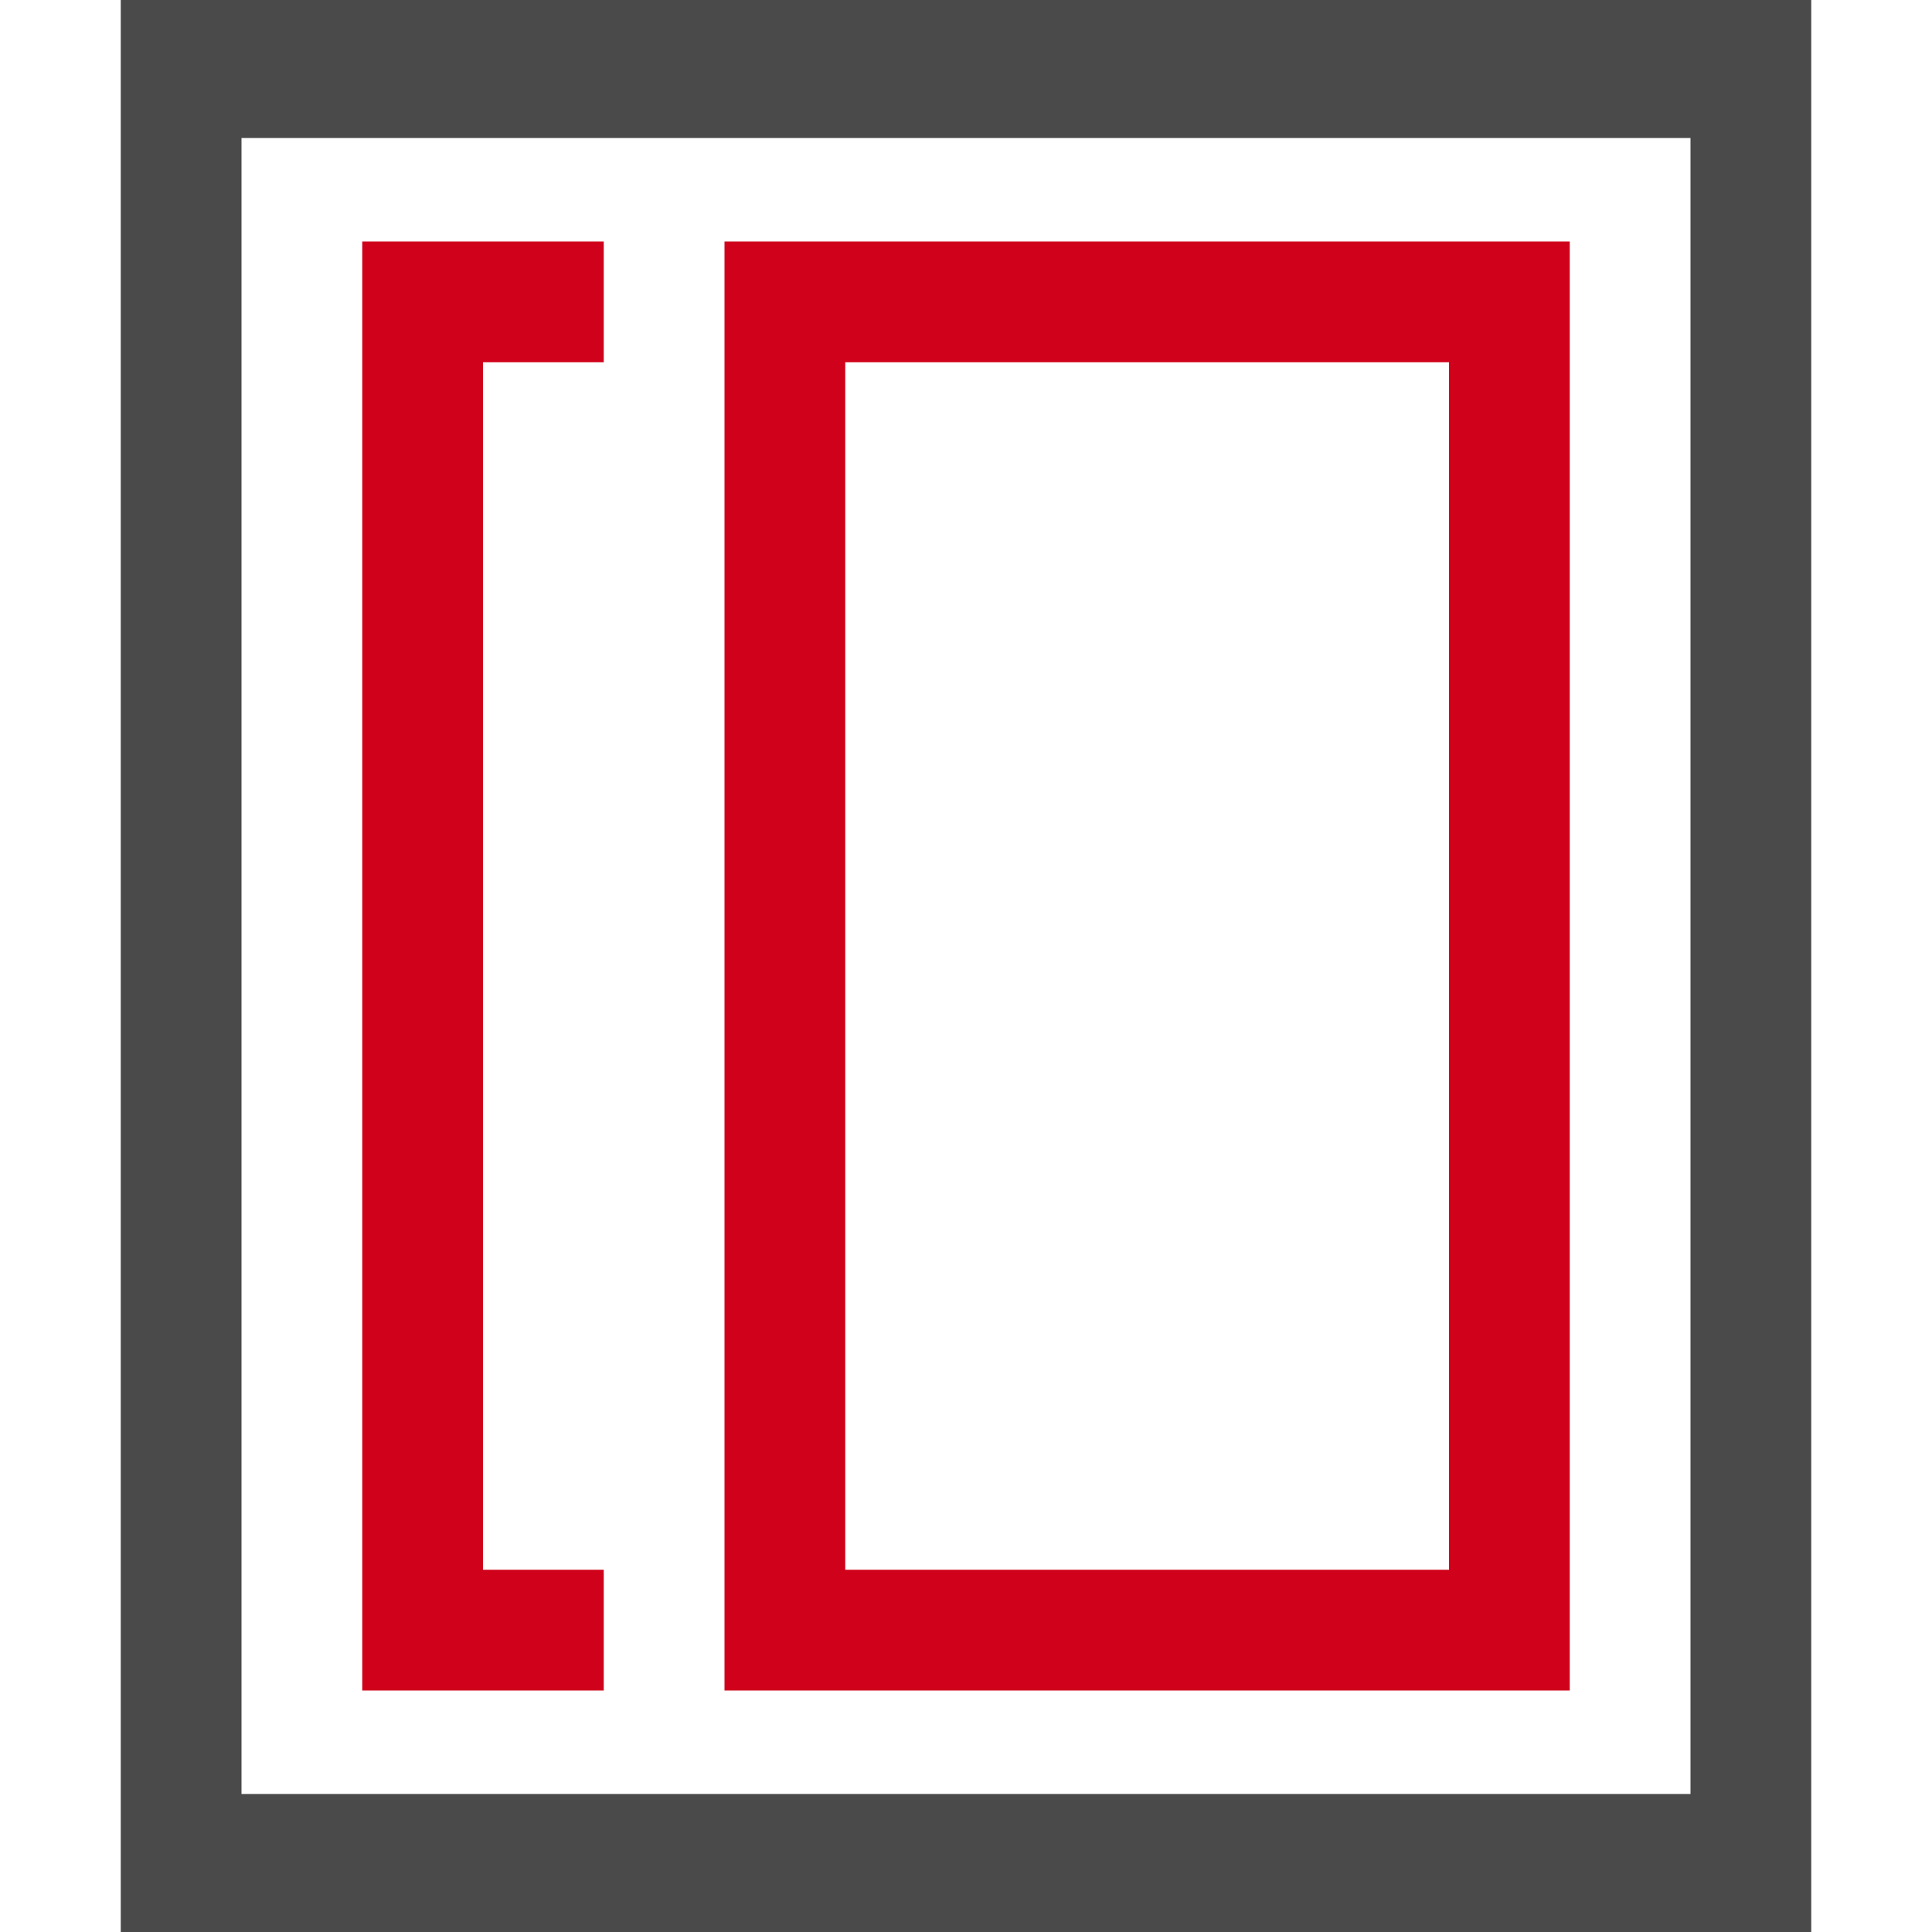<?xml version="1.0" encoding="UTF-8"?>
<svg width="16px" height="16px" viewBox="0 0 16 16" version="1.1" xmlns="http://www.w3.org/2000/svg" xmlns:xlink="http://www.w3.org/1999/xlink">
    <title>TemplateRepeatingRectangle</title>
    <g id="TemplateRepeatingRectangle" stroke="none" stroke-width="1" fill="none" fill-rule="evenodd">
        <path d="M15,0 L15,16 L1,16 L1,0 L15,0 Z M14,1.143 L2,1.143 L2,14.857 L14,14.857 L14,1.143 Z" id="Combined-Shape" fill="#4A4A4A"></path>
        <path d="M5,2 L5,3 L4,3 L4,13 L5,13 L5,14 L3,14 L3,2 L5,2 Z" id="Combined-Shape" fill="#D0021B"></path>
        <path d="M13,2 L13,14 L6,14 L6,2 L13,2 Z M12,3 L7,3 L7,13 L12,13 L12,3 Z" id="Combined-Shape-Copy" fill="#D0021B"></path>
    </g>
</svg>
